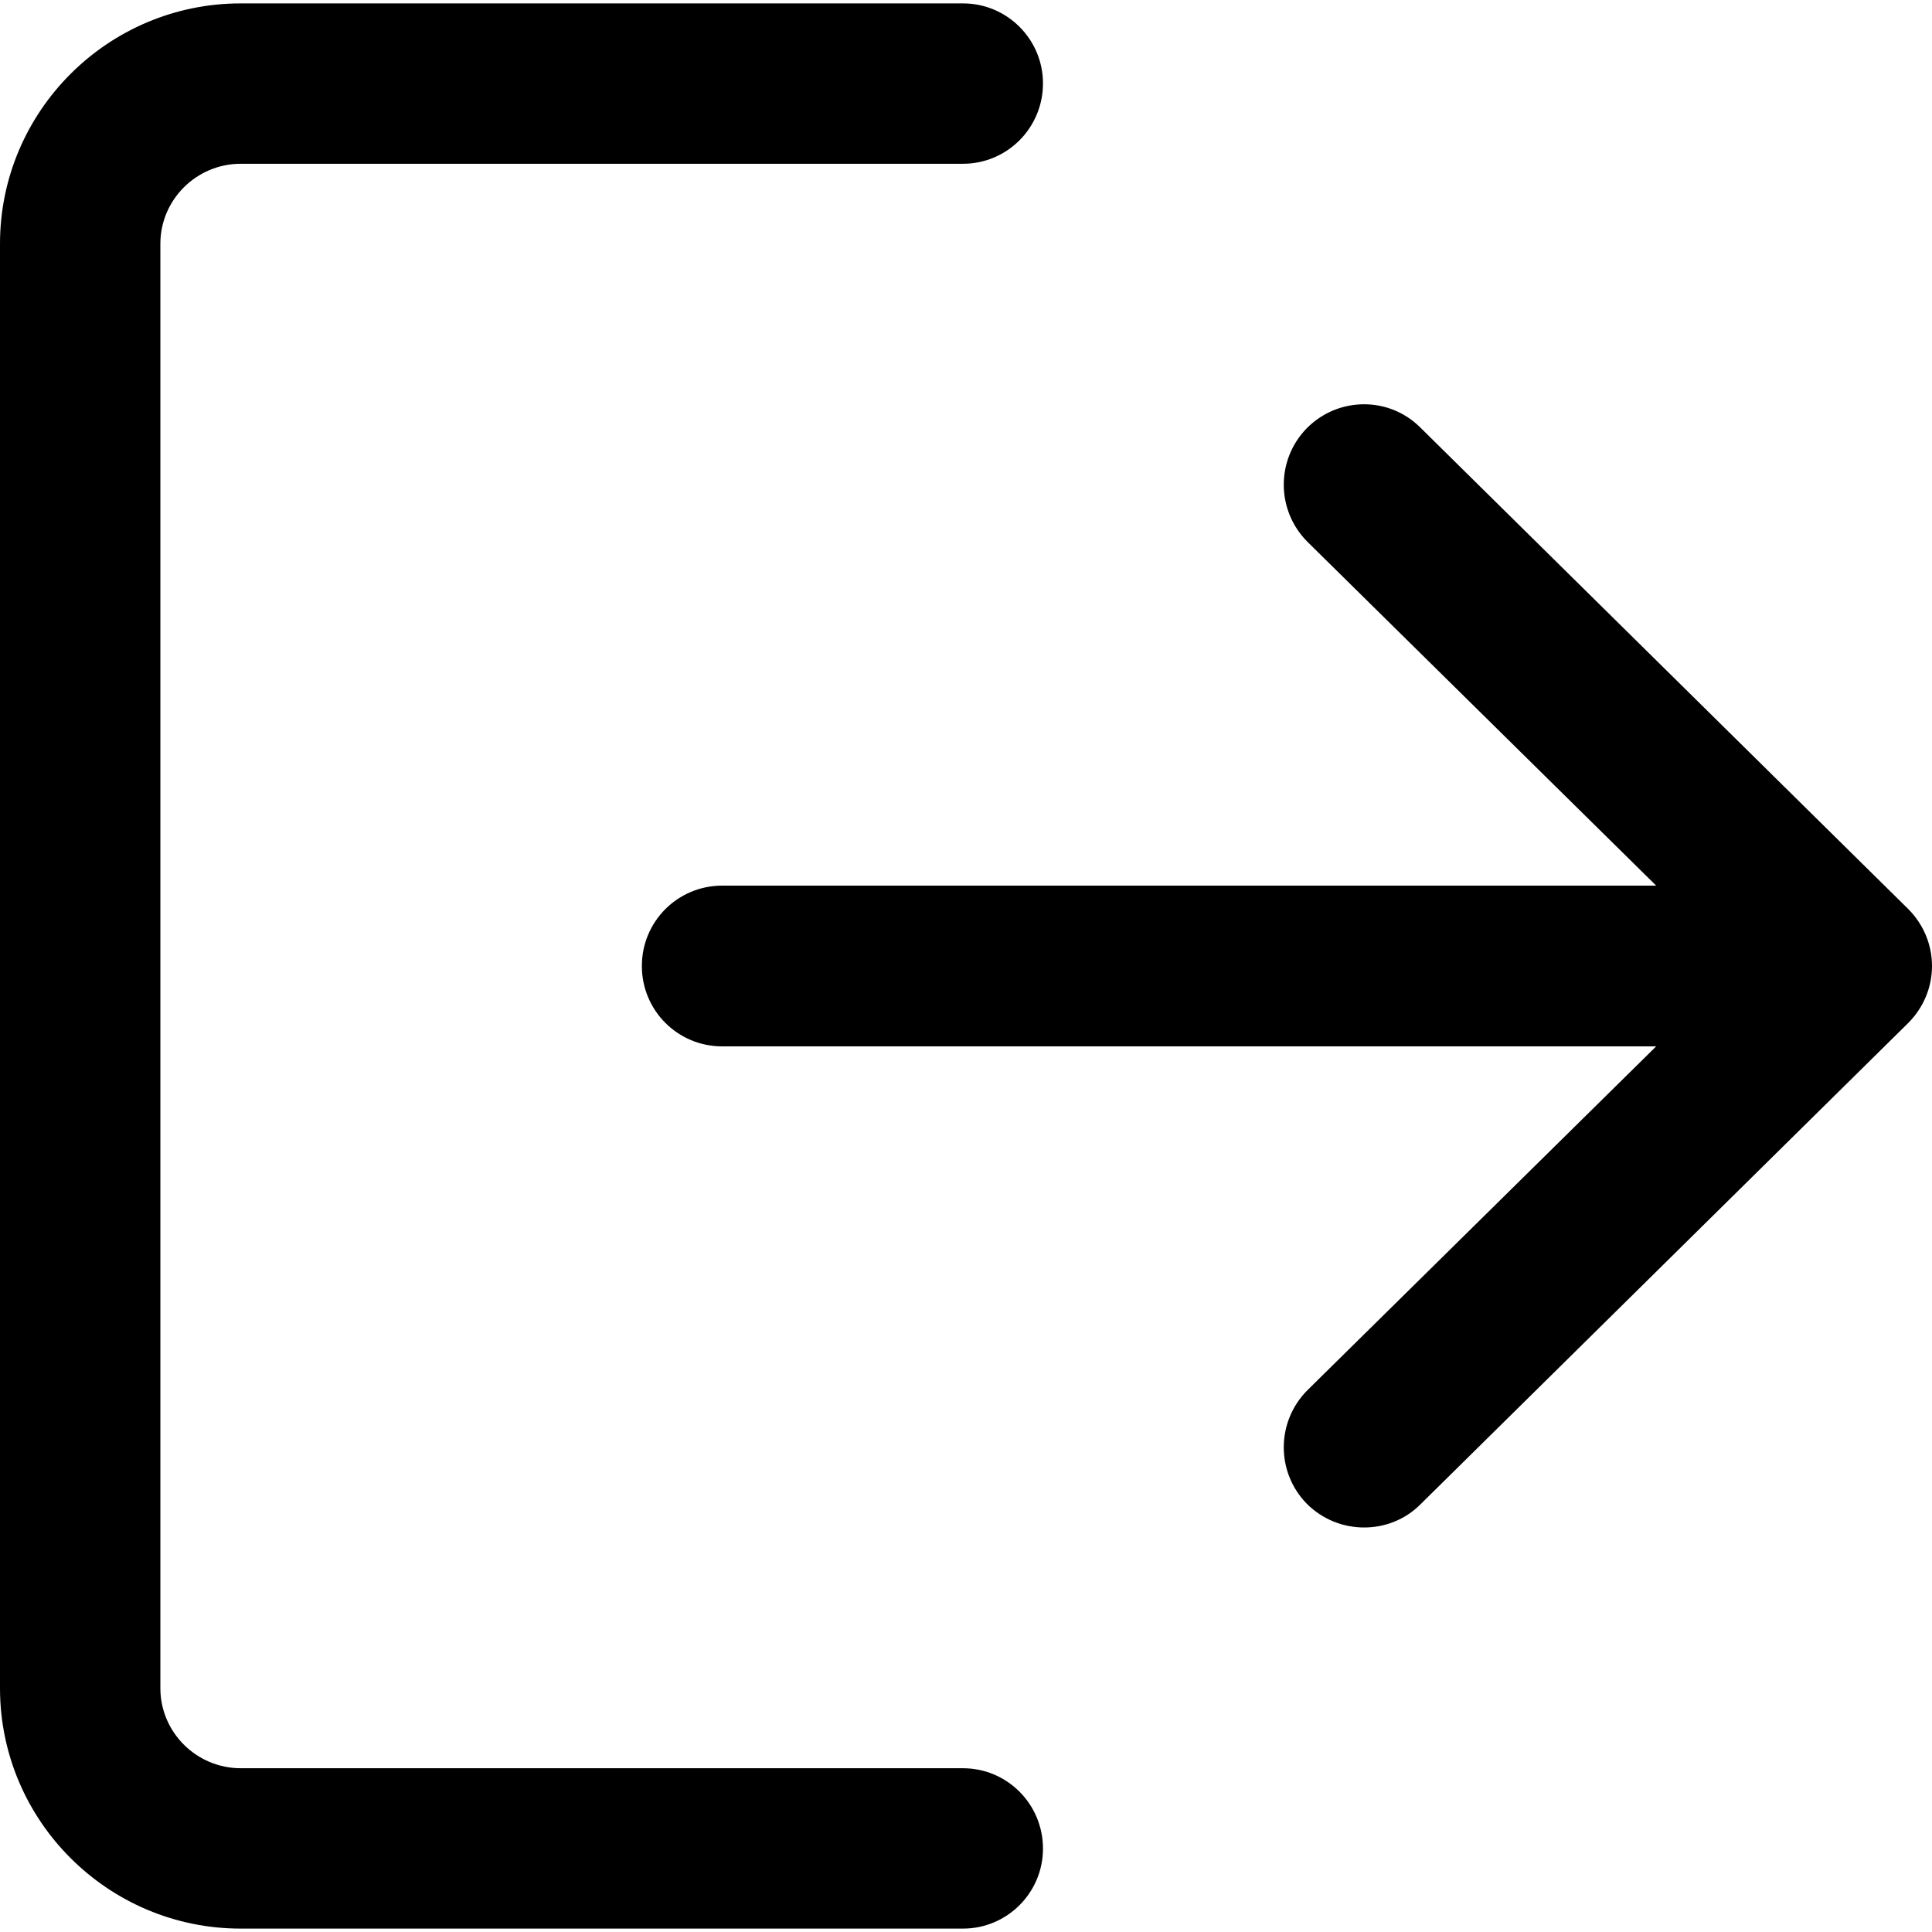 <svg version="1.2" xmlns="http://www.w3.org/2000/svg" viewBox="0 0 512 512" width="512" height="512">
		<path  class="s0" d="m276.4 489.9c0 11.7-9.5 21.2-21.2 21.2h-191.4c-35.2 0-63.8-28.6-63.8-63.7v-382.8c0-35.1 28.6-63.7 63.8-63.7h191.4c11.7 0 21.2 9.5 21.2 21.2 0 11.8-9.5 21.3-21.2 21.3h-191.4c-11.7 0-21.3 9.5-21.3 21.2v382.8c0 11.7 9.6 21.2 21.3 21.2h191.4c11.7 0 21.2 9.5 21.2 21.3zm235.6-233.9c0 5.7-2.3 11.1-6.3 15.1l-129.3 127.6c-4.1 4.1-9.5 6.1-14.9 6.1-5.5 0-11-2.1-15.2-6.3-8.2-8.4-8.1-21.8 0.2-30.1l92.4-91.1h-247.5c-11.8 0-21.3-9.5-21.3-21.3 0-11.8 9.5-21.3 21.3-21.3h247.5l-92.4-91.1c-8.3-8.3-8.4-21.7-0.2-30.1 8.3-8.4 21.8-8.5 30.1-0.2l129.3 127.6c4 4 6.3 9.4 6.3 15.1z"/>
</svg>
